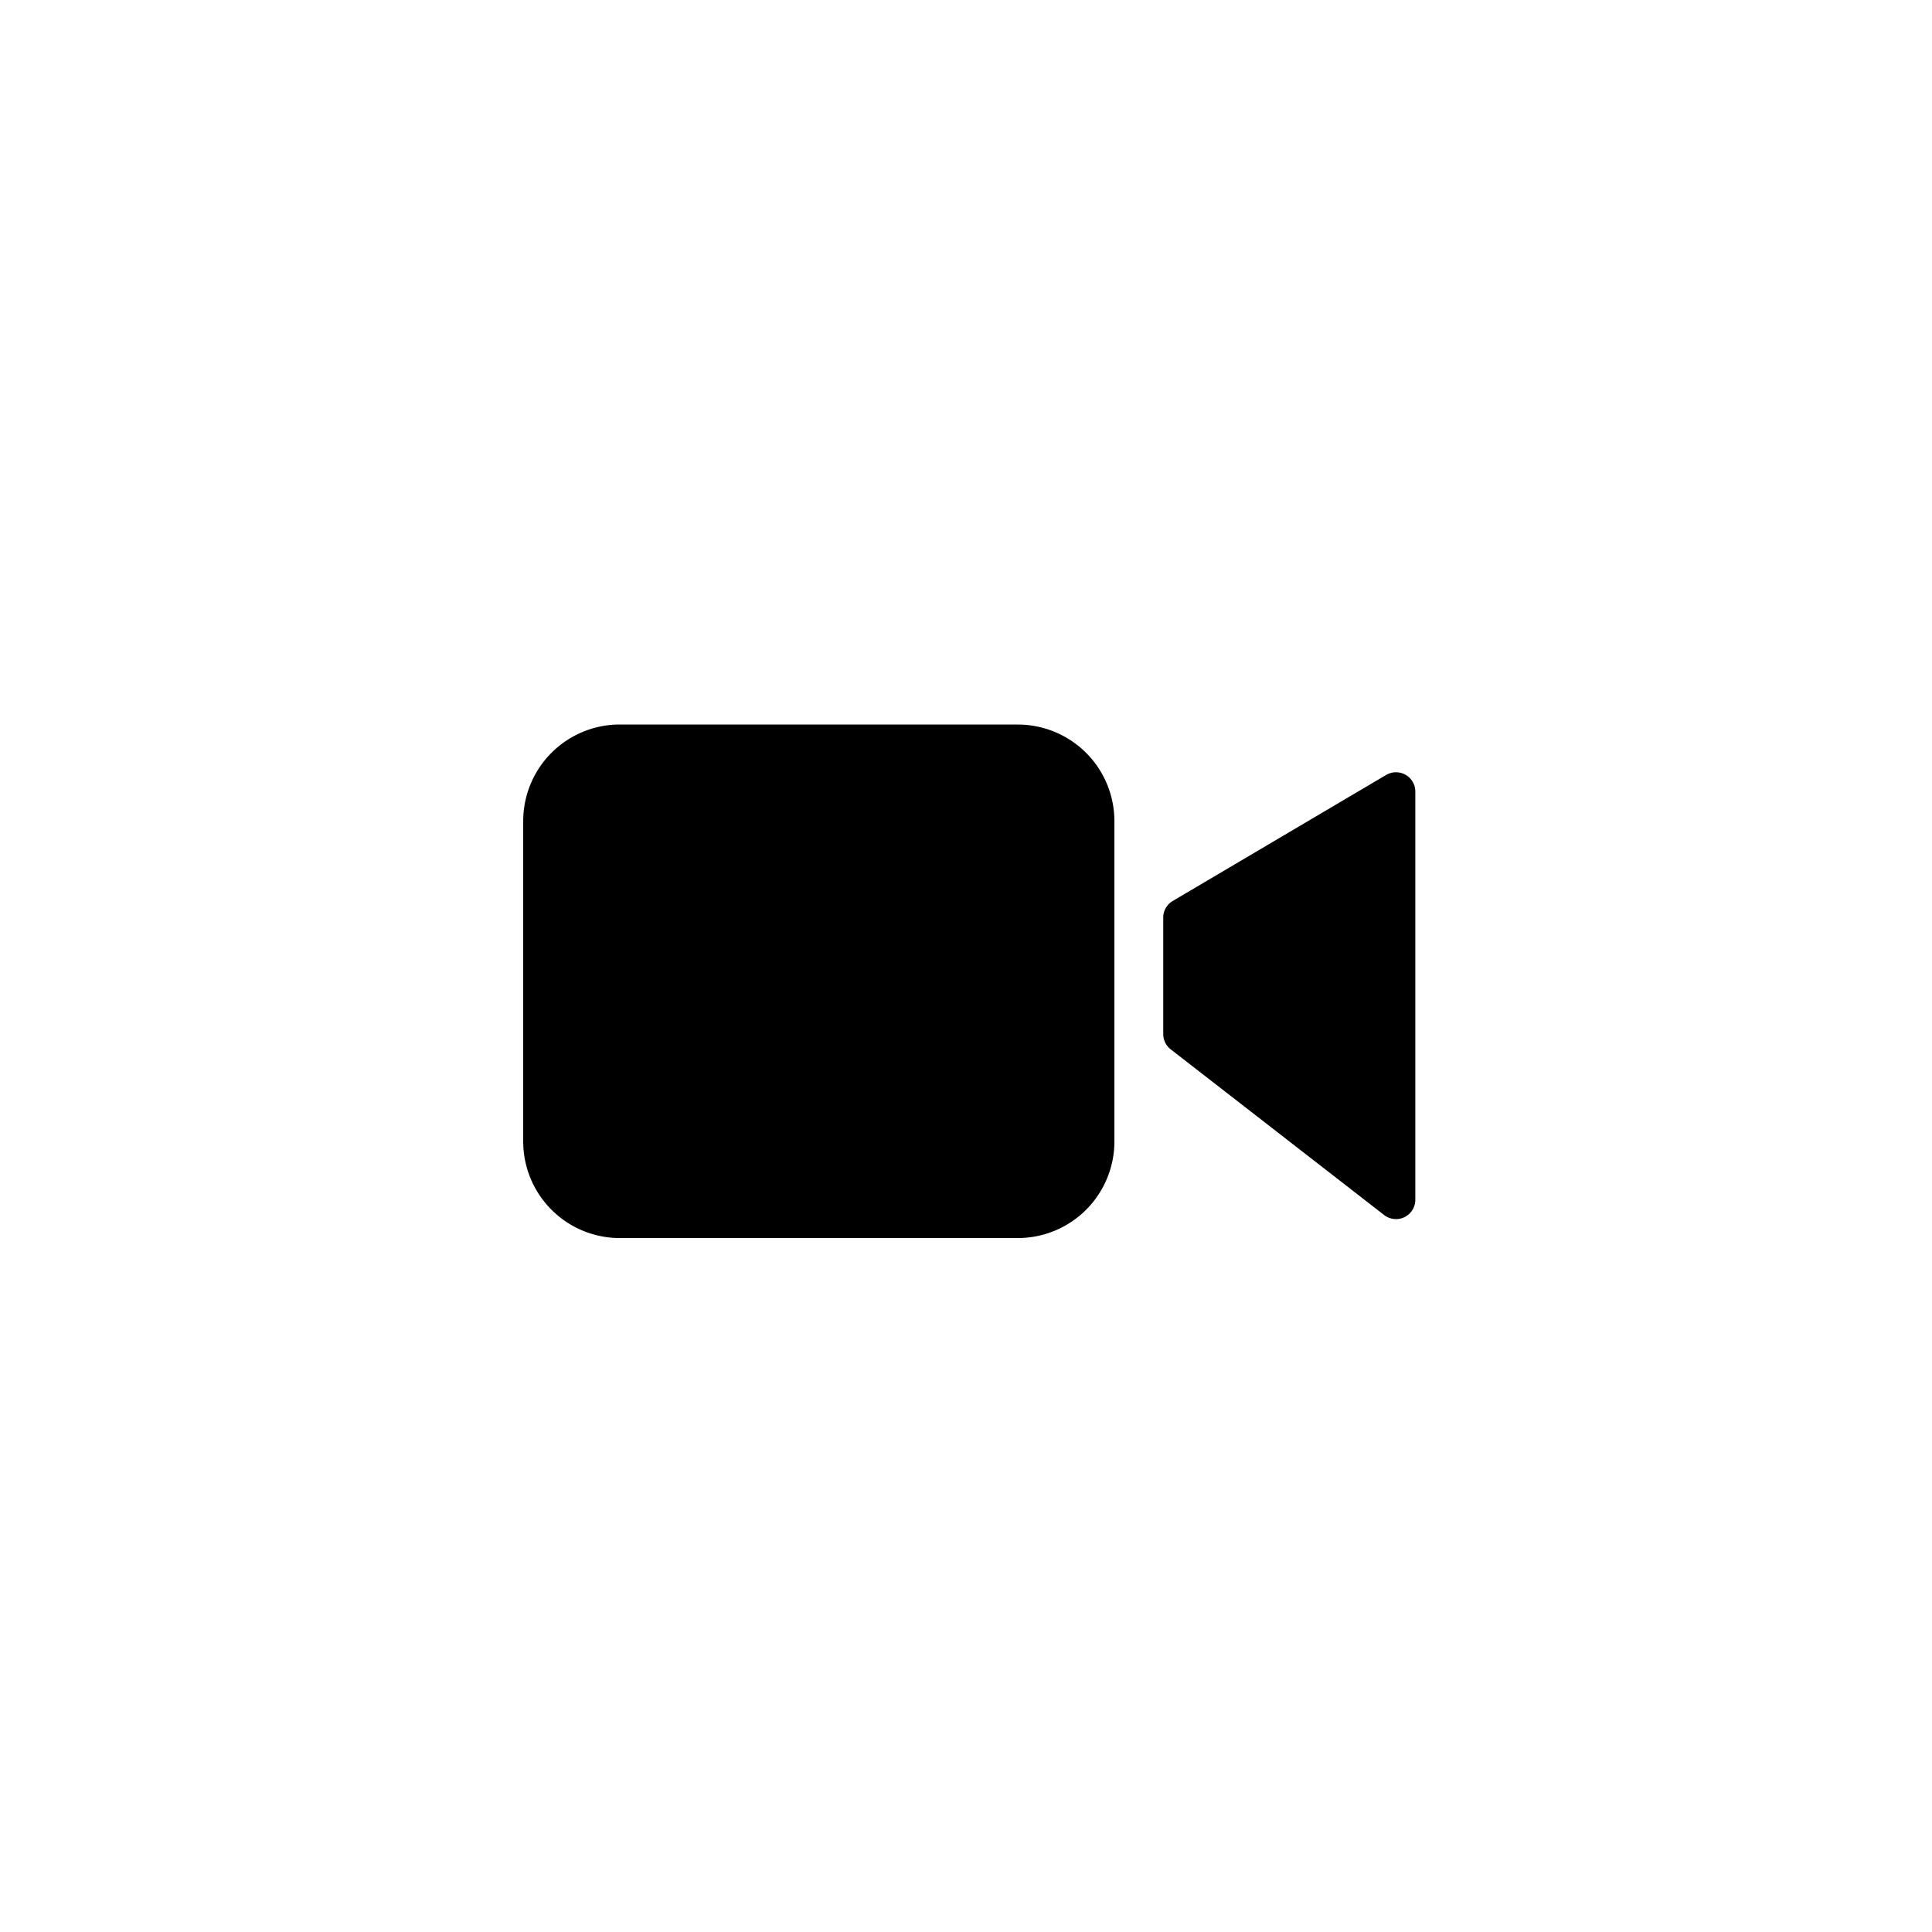 <svg viewBox="0 0 32 32" xmlns="http://www.w3.org/2000/svg"><path d="M16.859 12h-6.593a1.6 1.6 0 00-1.6 1.6v5.306a1.6 1.6 0 001.6 1.6h6.593a1.6 1.6 0 001.599-1.6V13.6a1.6 1.6 0 00-1.6-1.599zM23.28 12.833a.32.32 0 00-.32.002l-3.536 2.088a.32.32 0 00-.157.276v1.928a.32.32 0 00.123.253l3.536 2.745a.32.32 0 00.516-.253v-6.761a.32.32 0 00-.161-.278z" /></svg>